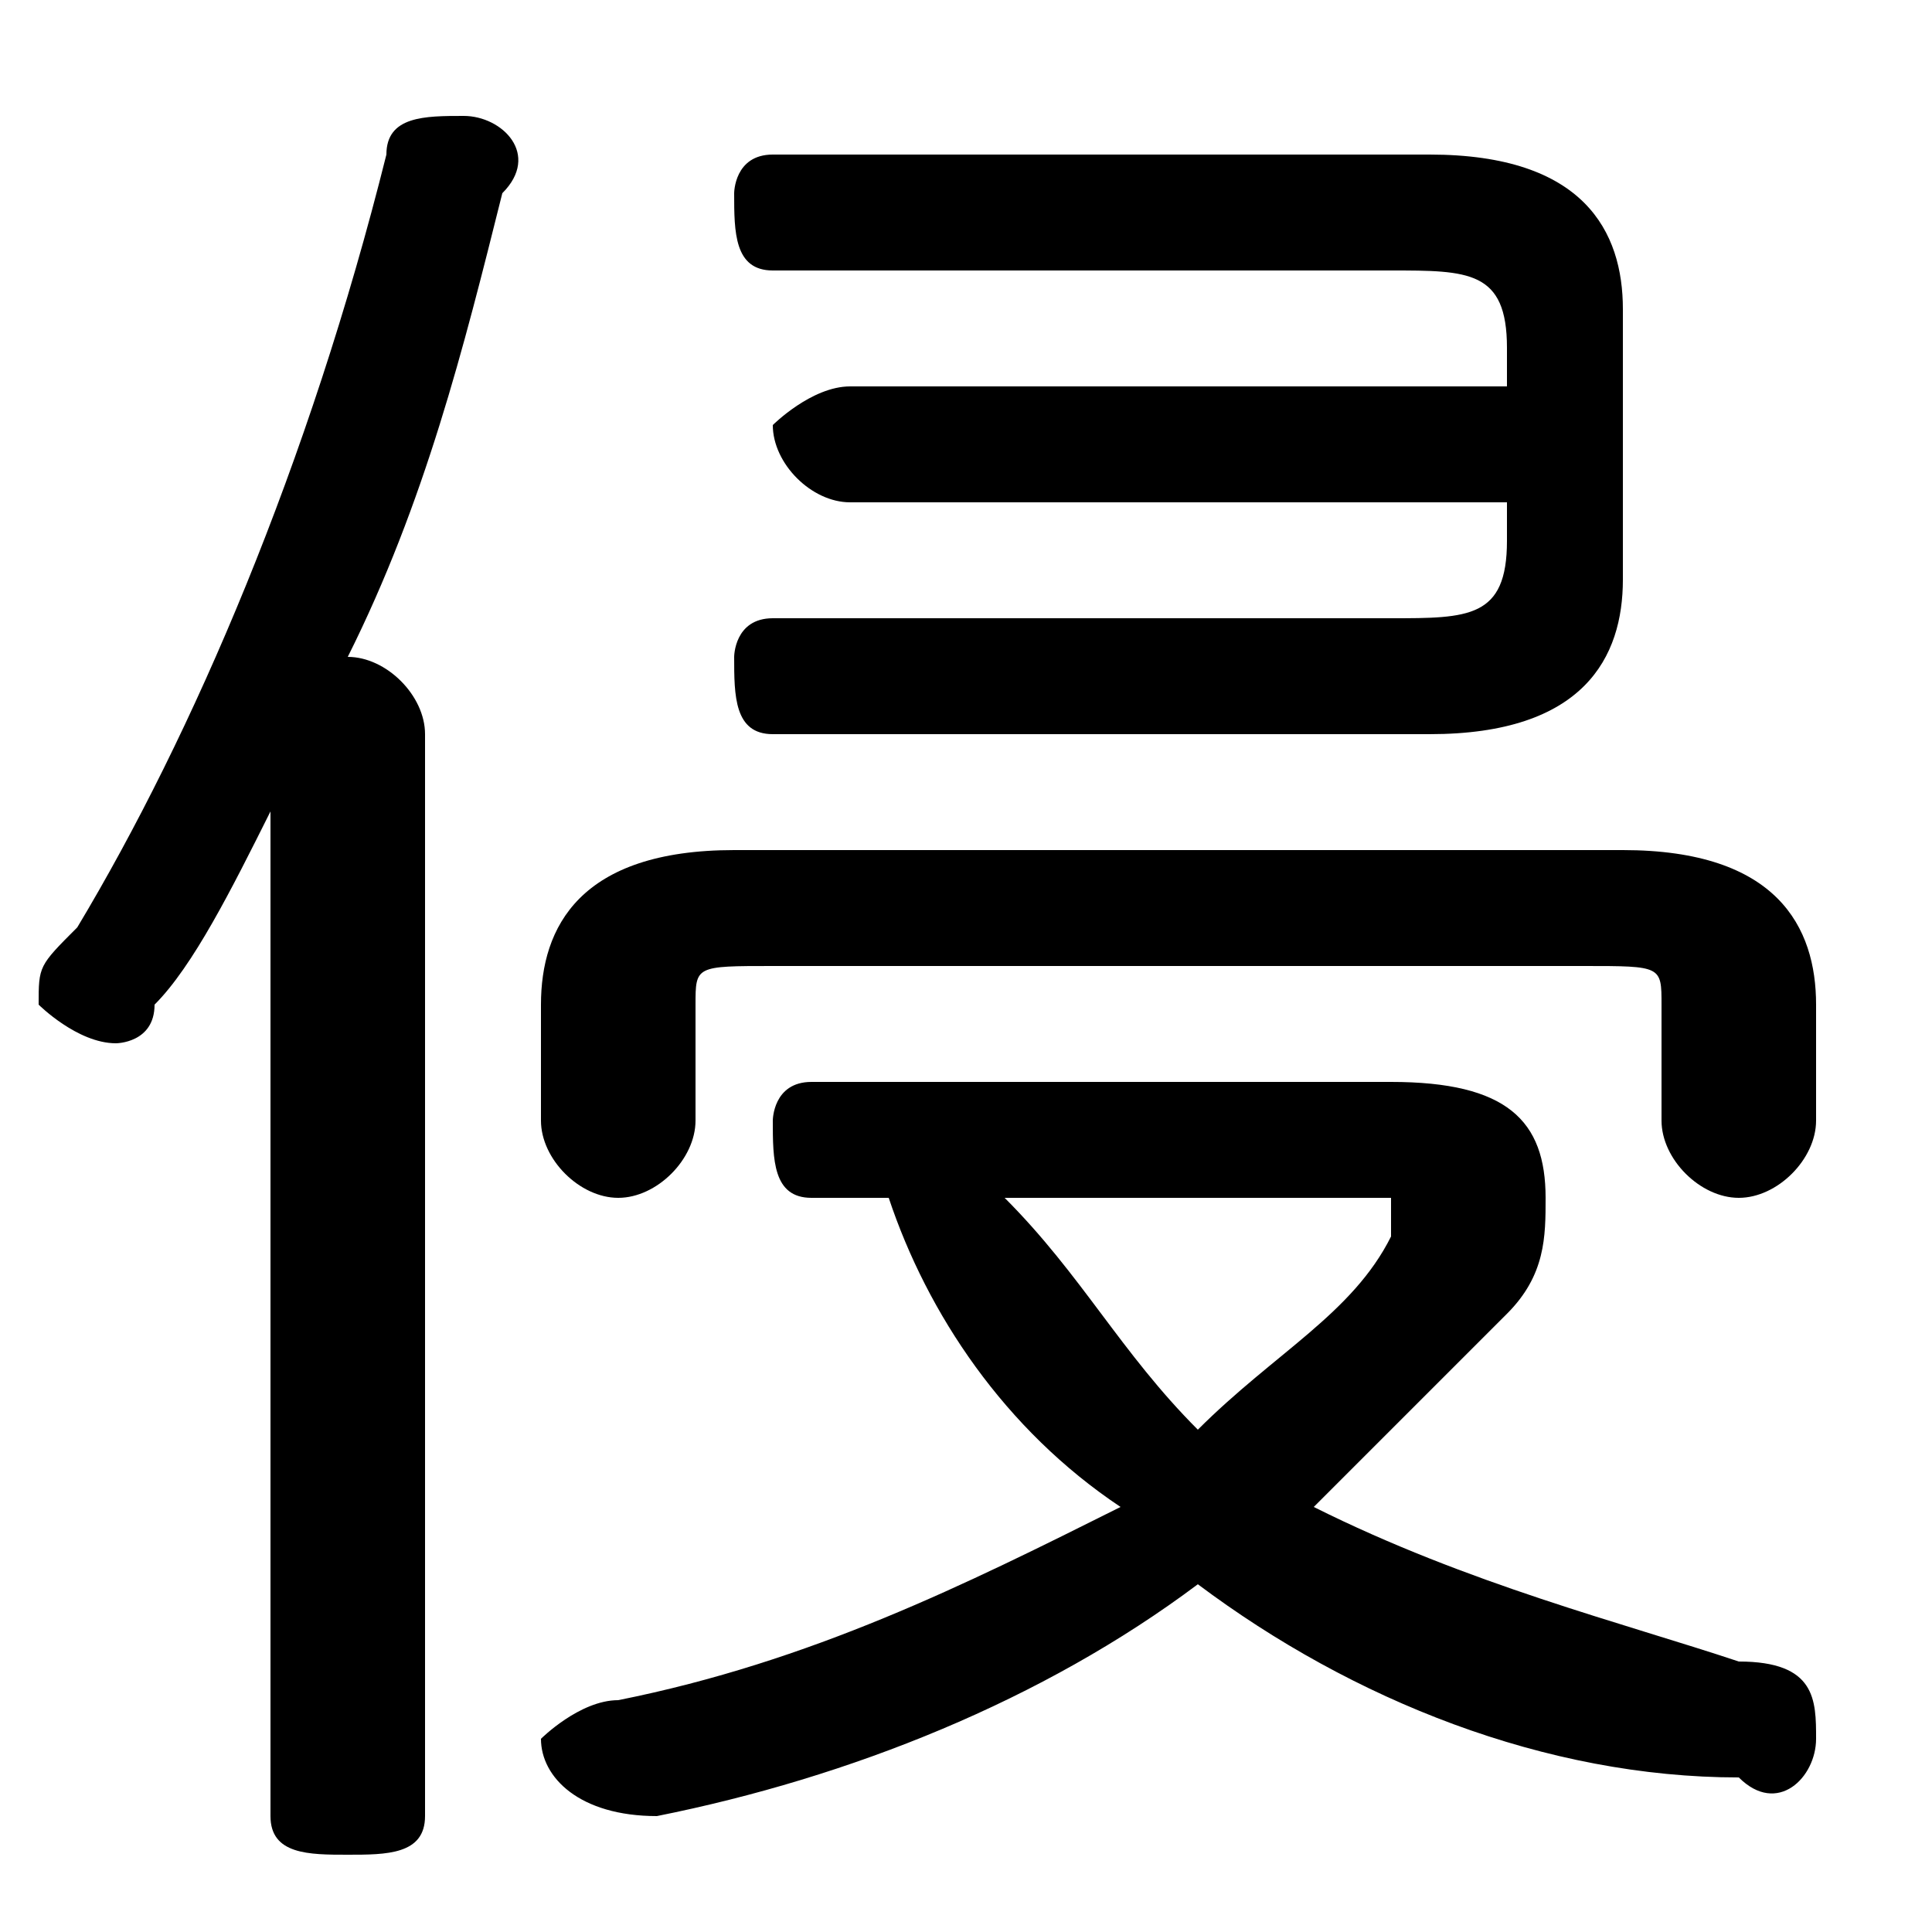<svg xmlns="http://www.w3.org/2000/svg" viewBox="0 -44.0 50.0 50.0">
    <rect x="0" y="-44.0" width="50.0" height="50.0" fill="#808080" stroke="none"/>
    <g transform="scale(1, -1)">
        <!-- ボディの枠 -->
        <rect x="0" y="-6.0" width="50.0" height="50.0"
            stroke="white" fill="white"/>
        <!-- グリフ座標系の原点 -->
        <circle cx="0" cy="0" r="5" fill="white"/>
        <!-- グリフのアウトライン -->
        <g style="fill:black;stroke:#000000;stroke-width:0;stroke-linecap:round;stroke-linejoin:round;">
        <path d="M 21.0 16.0 C 20.0 16.0 20.0 15.0 20.0 15.0 C 20.0 14.0 20.0 13.0 21.0 13.0 L 23.0 13.0 C 24.0 10.0 26.0 7.0 29.0 5.0 C 25.0 3.0 21.0 1.0 16.0 0.0 C 15.0 -0.0 14.0 -1.0 14.0 -1.0 C 14.0 -2.0 15.0 -3.0 17.0 -3.0 C 22.0 -2.0 27.0 0.0 31.0 3.0 C 35.0 0.0 40.0 -2.0 45.0 -2.0 C 46.0 -3.0 47.0 -2.0 47.0 -1.0 C 47.0 0.0 47.0 1.0 45.0 1.0 C 42.0 2.0 38.0 3.0 34.0 5.0 C 36.0 7.0 38.0 9.0 39.0 10.0 C 40.0 11.0 40.0 12.0 40.0 13.0 C 40.0 15.0 39.0 16.0 36.0 16.0 Z M 35.0 13.0 C 36.0 13.0 36.0 13.0 36.0 13.0 C 36.0 12.0 36.0 12.0 36.0 12.0 C 35.0 10.0 33.0 9.0 31.0 7.0 C 29.0 9.0 28.0 11.0 26.0 13.0 Z M 39.0 31.0 L 39.0 30.0 C 39.0 28.0 38.0 28.0 36.0 28.0 L 20.0 28.0 C 19.0 28.0 19.0 27.0 19.0 27.0 C 19.0 26.0 19.0 25.0 20.0 25.0 L 37.0 25.0 C 41.0 25.0 42.0 27.0 42.0 29.0 L 42.0 36.0 C 42.0 38.0 41.0 40.0 37.0 40.0 L 20.0 40.0 C 19.0 40.0 19.0 39.0 19.0 39.0 C 19.0 38.0 19.0 37.0 20.0 37.0 L 36.0 37.0 C 38.0 37.0 39.0 37.0 39.0 35.0 L 39.0 34.0 L 22.0 34.0 C 21.0 34.0 20.0 33.0 20.0 33.0 C 20.0 32.0 21.0 31.0 22.0 31.0 Z M 7.0 -3.0 C 7.0 -4.0 8.0 -4.0 9.0 -4.0 C 10.0 -4.0 11.0 -4.0 11.0 -3.0 L 11.0 25.0 C 11.0 26.0 10.0 27.0 9.0 27.0 C 11.0 31.0 12.0 35.0 13.0 39.0 C 14.0 40.0 13.0 41.0 12.0 41.0 C 11.0 41.0 10.0 41.0 10.0 40.0 C 8.0 32.0 5.0 25.0 2.0 20.0 C 1.0 19.0 1.0 19.0 1.0 18.0 C 1.0 18.0 2.0 17.0 3.0 17.0 C 3.0 17.0 4.0 17.0 4.0 18.0 C 5.0 19.0 6.0 21.0 7.0 23.0 Z M 19.0 22.0 C 15.0 22.0 14.0 20.0 14.0 18.0 L 14.0 15.0 C 14.0 14.0 15.0 13.0 16.0 13.0 C 17.0 13.0 18.0 14.0 18.0 15.0 L 18.0 18.0 C 18.0 19.0 18.0 19.0 20.0 19.0 L 41.0 19.0 C 43.0 19.0 43.0 19.0 43.0 18.0 L 43.0 15.0 C 43.0 14.0 44.0 13.0 45.0 13.0 C 46.0 13.0 47.0 14.0 47.0 15.0 L 47.0 18.0 C 47.0 20.0 46.0 22.0 42.0 22.0 Z"/>
    </g>
    </g>
</svg>
